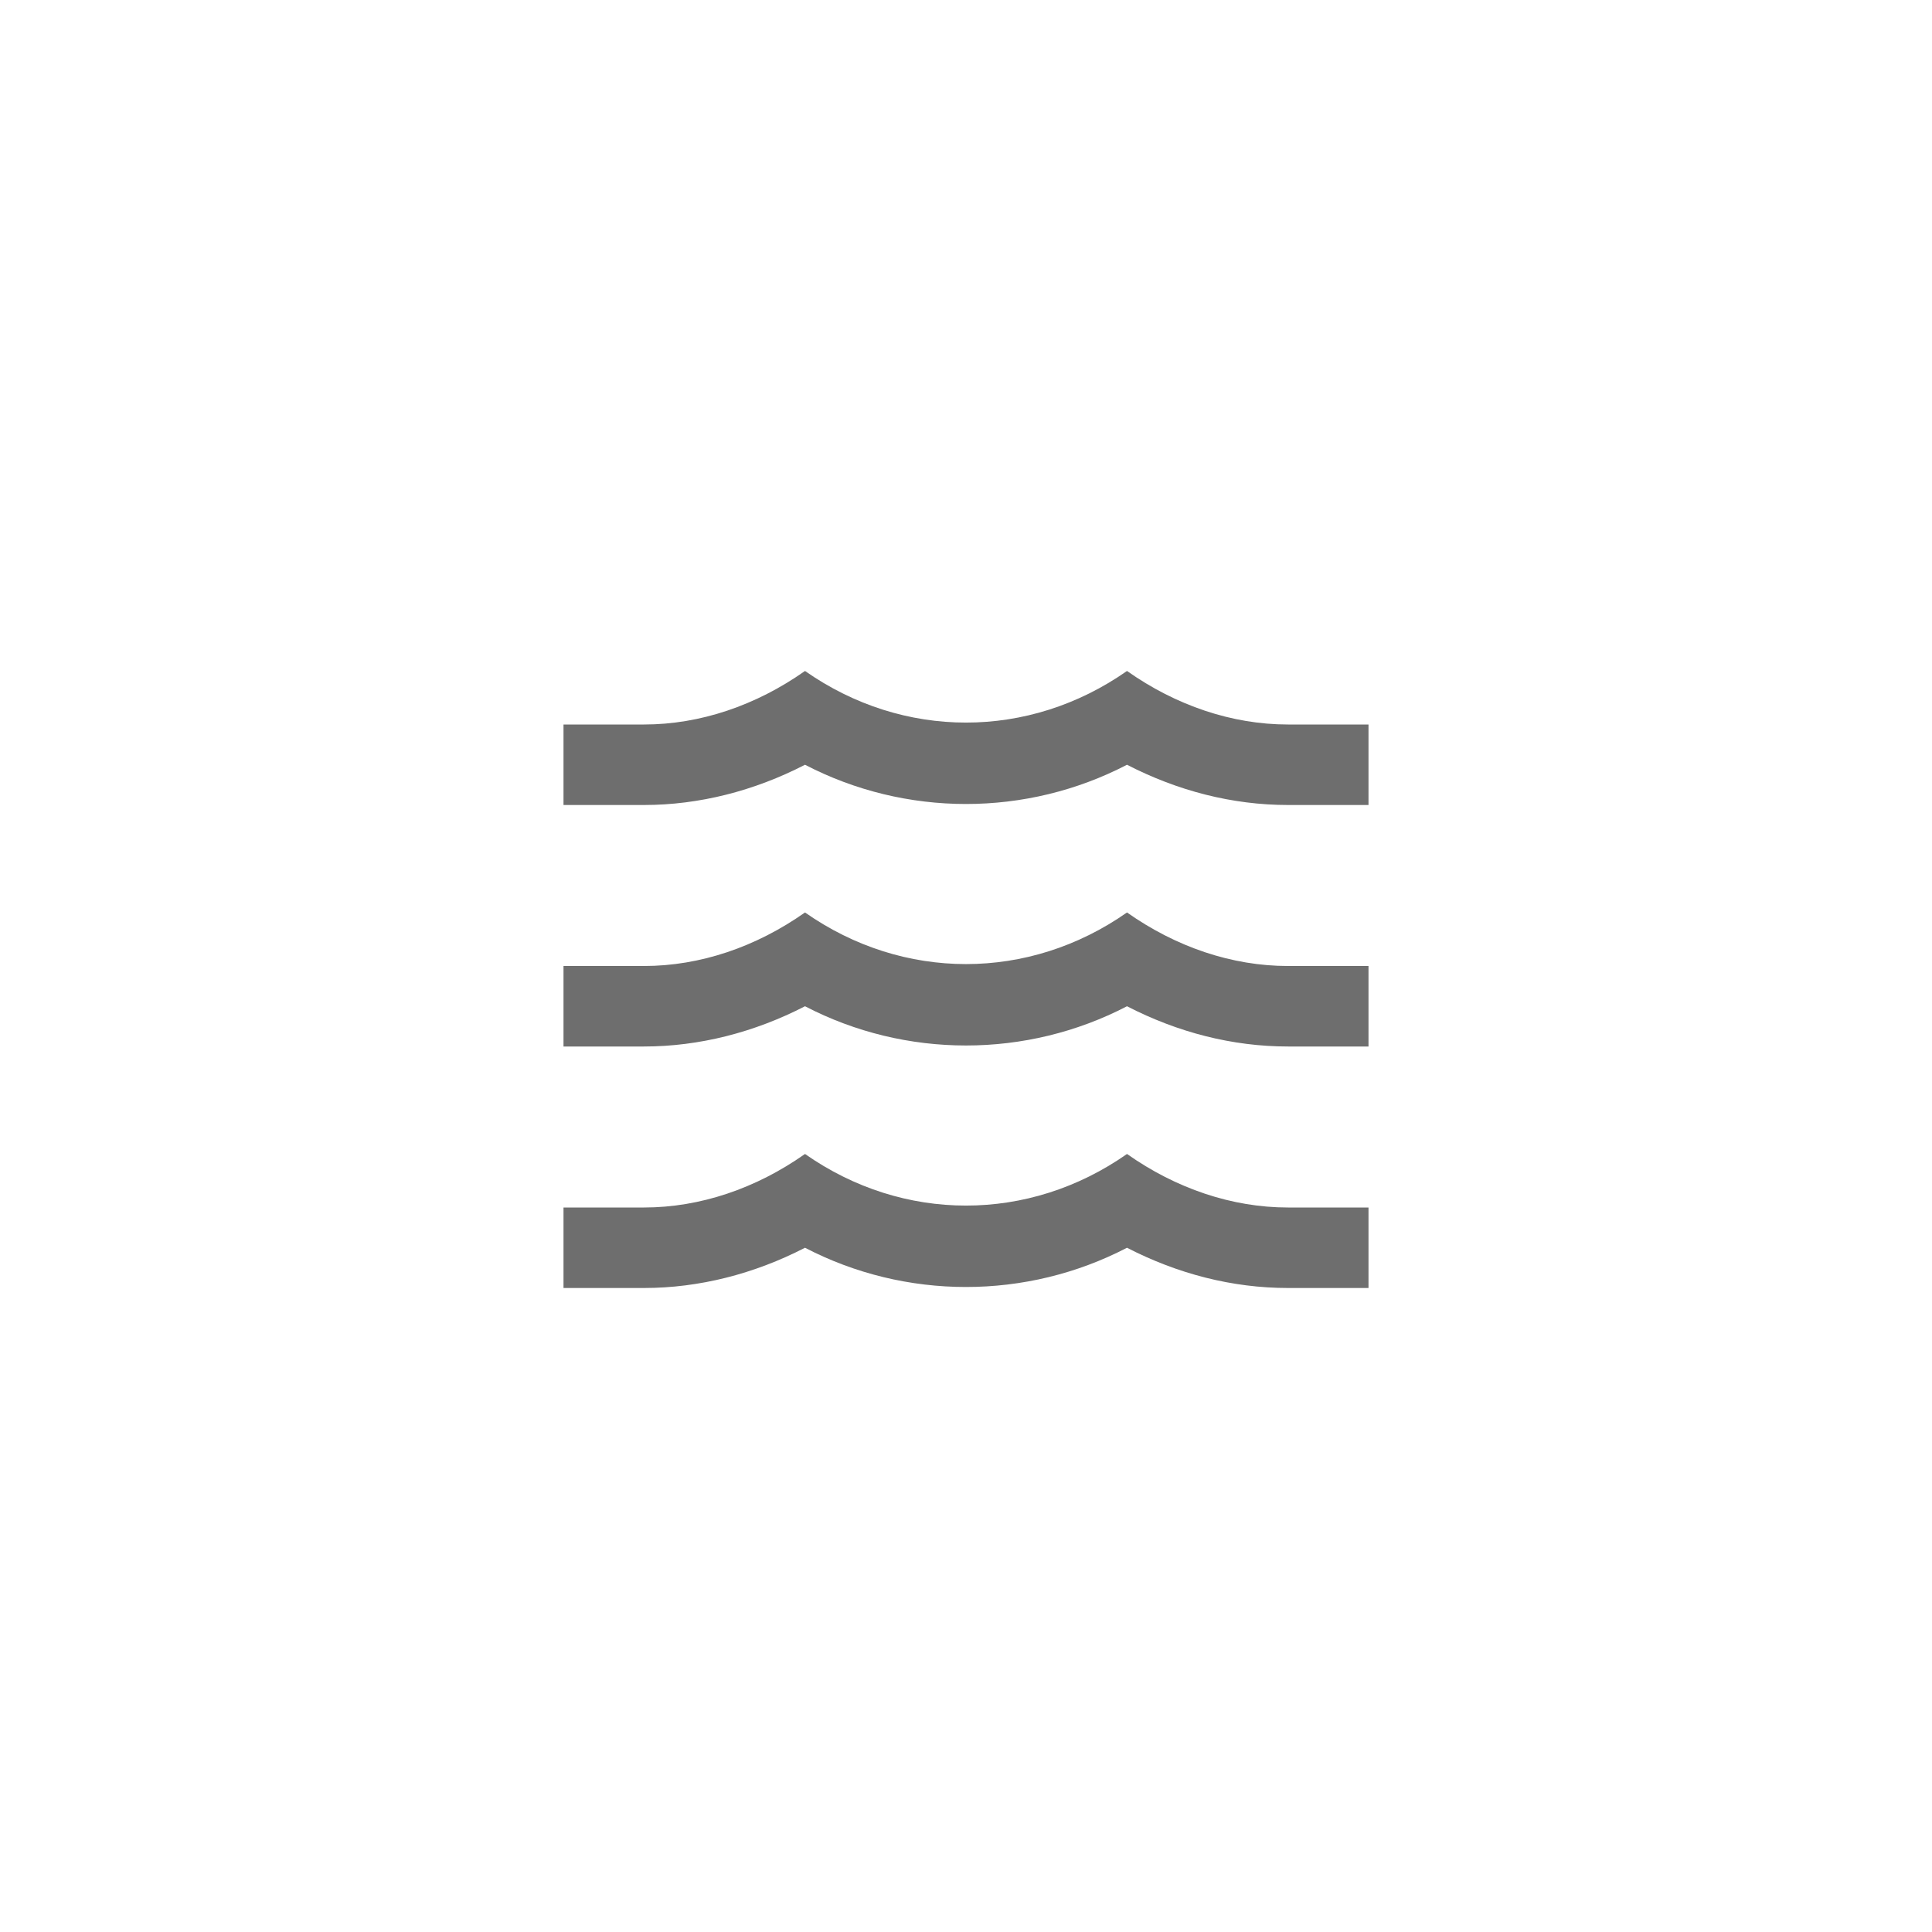 <svg xmlns="http://www.w3.org/2000/svg" viewBox="0 0 24 24" fill="#6e6e6e"><path transform="scale(0.5) translate(12 12)" d="M20,12H22V14H20C18.62,14 17.26,13.65 16,13C13.5,14.3 10.5,14.3 8,13C6.74,13.65 5.37,14 4,14H2V12H4C5.39,12 6.78,11.53 8,10.67C10.44,12.38 13.56,12.38 16,10.67C17.22,11.53 18.61,12 20,12M20,6H22V8H20C18.62,8 17.26,7.65 16,7C13.5,8.3 10.5,8.3 8,7C6.74,7.65 5.37,8 4,8H2V6H4C5.39,6 6.78,5.53 8,4.67C10.44,6.38 13.56,6.38 16,4.67C17.22,5.53 18.61,6 20,6M20,18H22V20H20C18.62,20 17.26,19.65 16,19C13.5,20.3 10.5,20.3 8,19C6.74,19.65 5.37,20 4,20H2V18H4C5.39,18 6.78,17.53 8,16.67C10.44,18.38 13.56,18.38 16,16.67C17.22,17.53 18.61,18 20,18Z"/></svg>